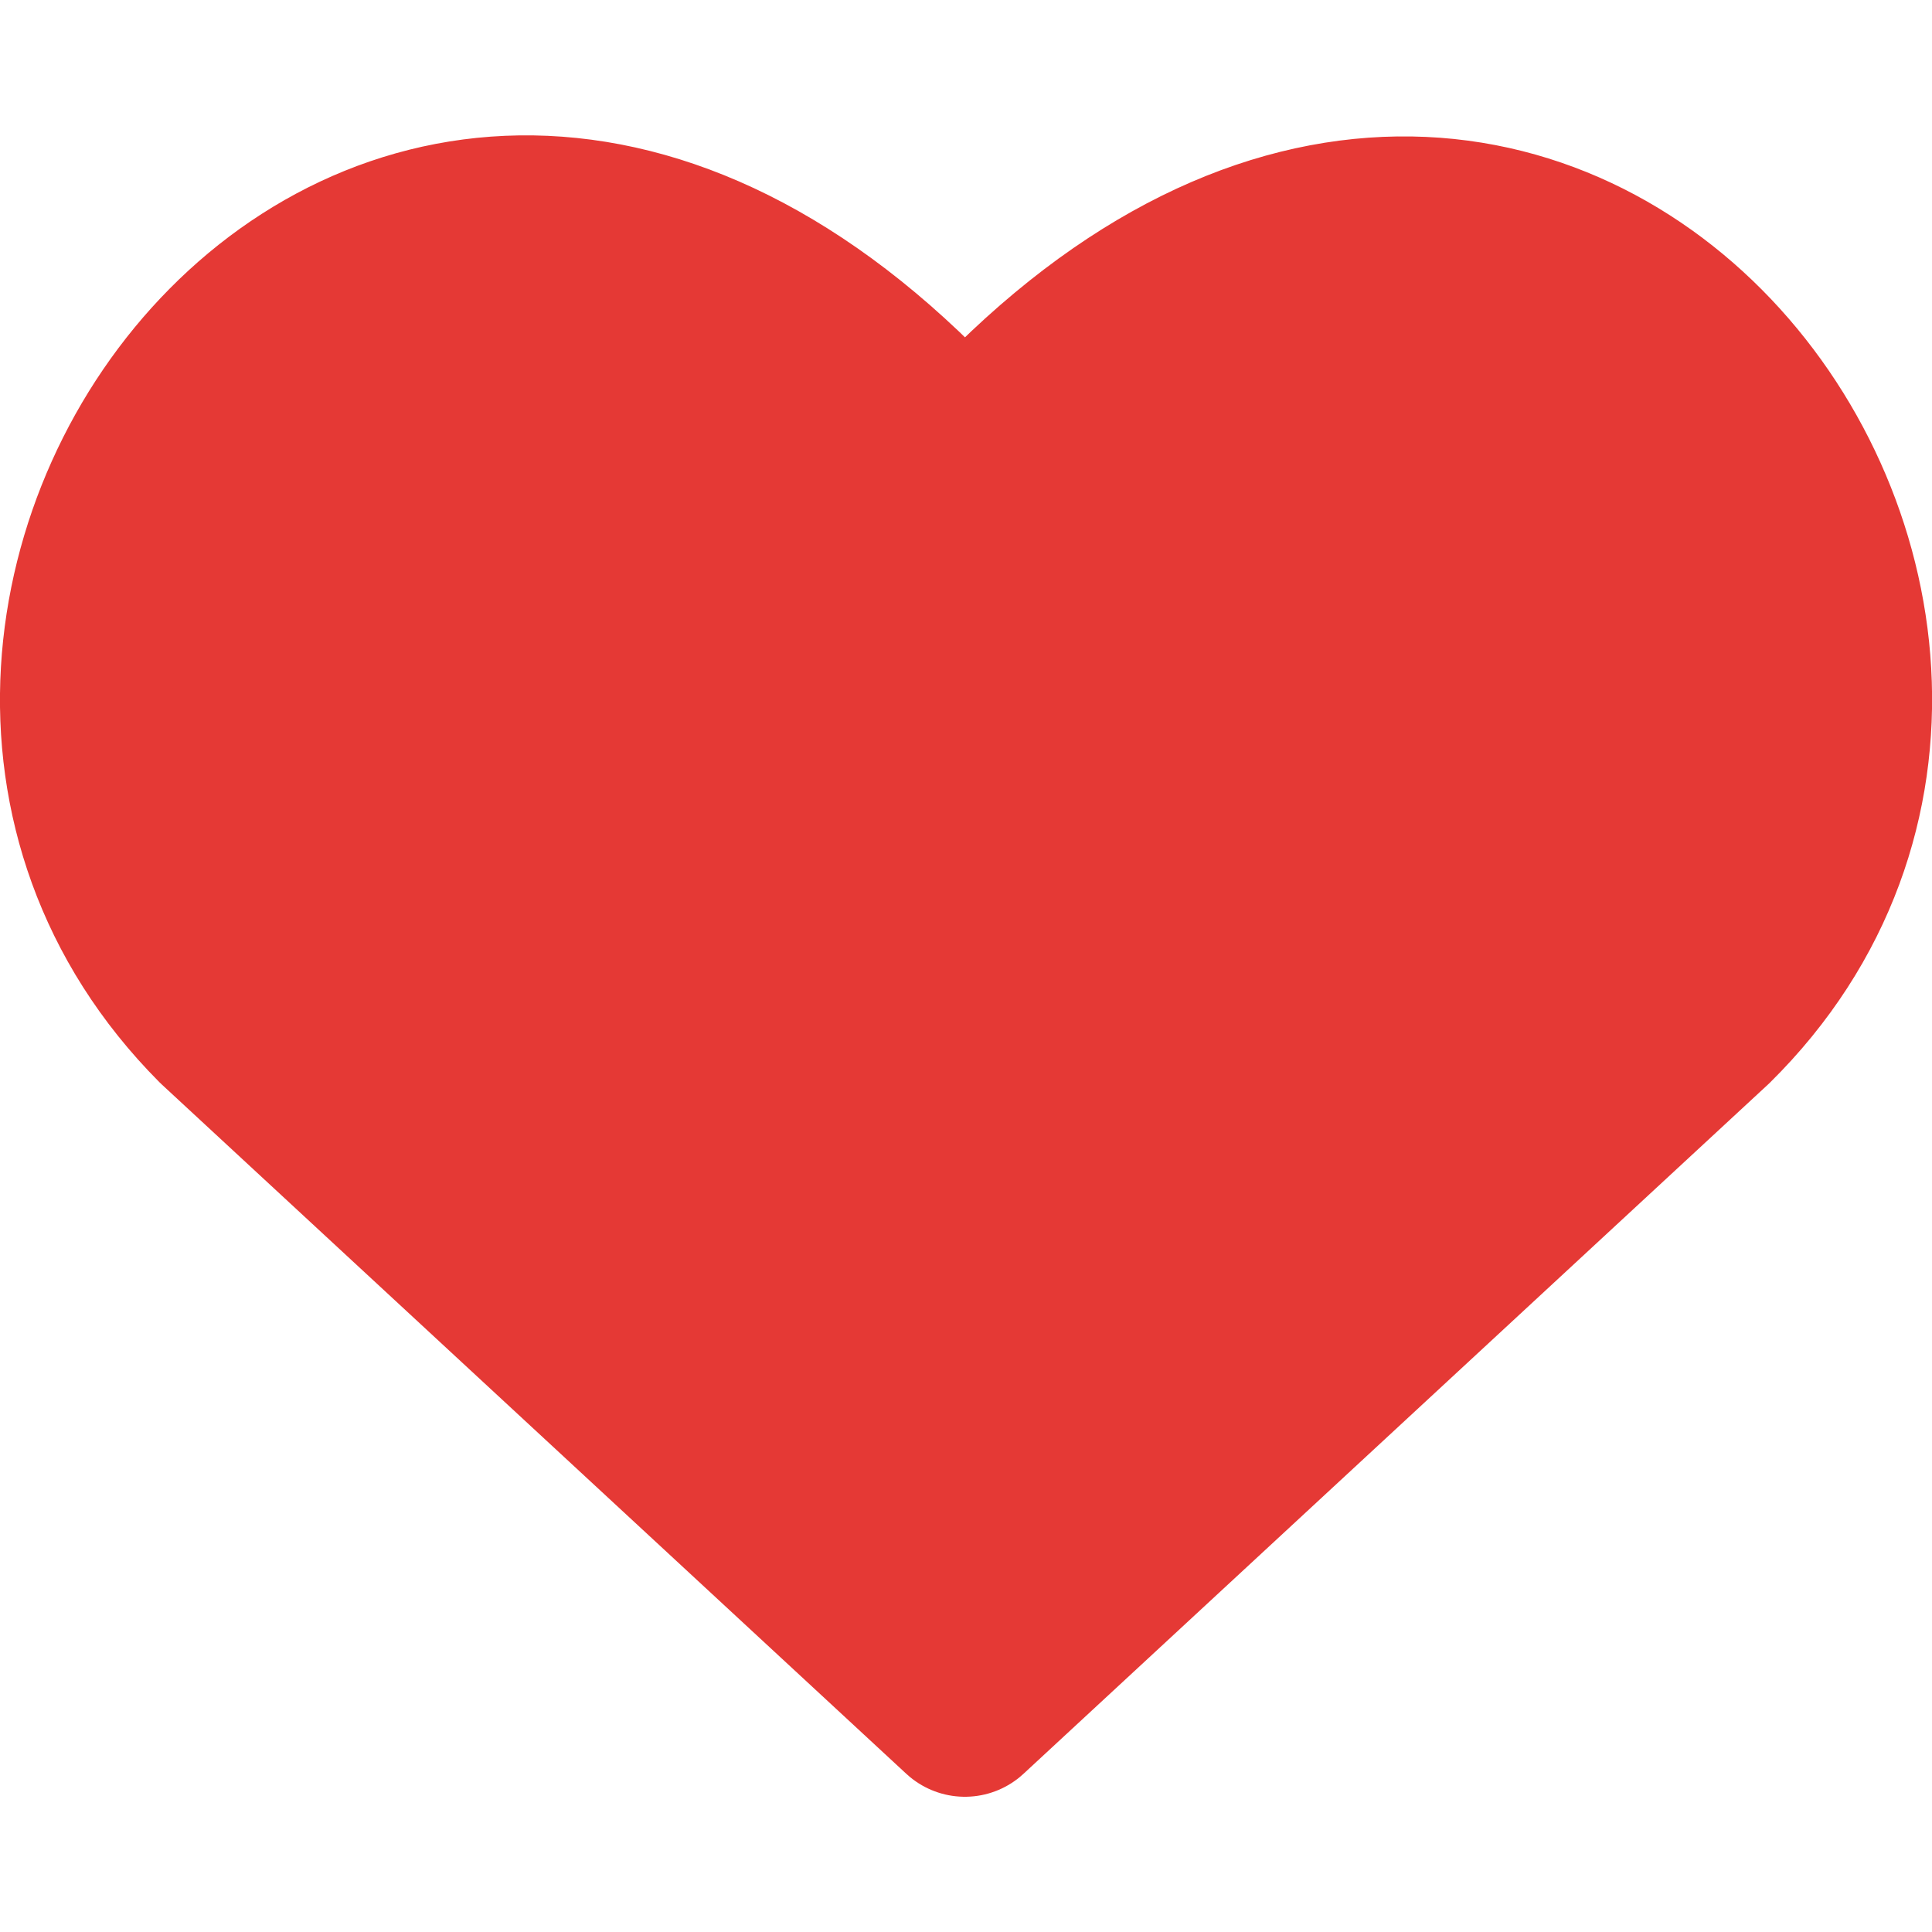 <svg xmlns="http://www.w3.org/2000/svg" fill="none" viewBox="0 0 14 14" id="Heart--Streamline-Core-Remix" height="14" width="14">
  <desc>
    Heart Streamline Icon: https://streamlinehq.com
  </desc>
  <g id="Free Remix/Interface Essential/heart--reward-social-rating-media-heart-it-like-favorite-love">
    <path id="Vector" stroke="#e53935" fill="#e53935" stroke-linecap="round" stroke-linejoin="round" stroke-width="1.25" d="M6.992 12.395 1.597 7.4c-2.94 -2.956 1.349 -8.68 5.395 -4.05 4.046 -4.617 8.375 1.107 5.395 4.05L6.992 12.395Z"></path>
  </g>
</svg>